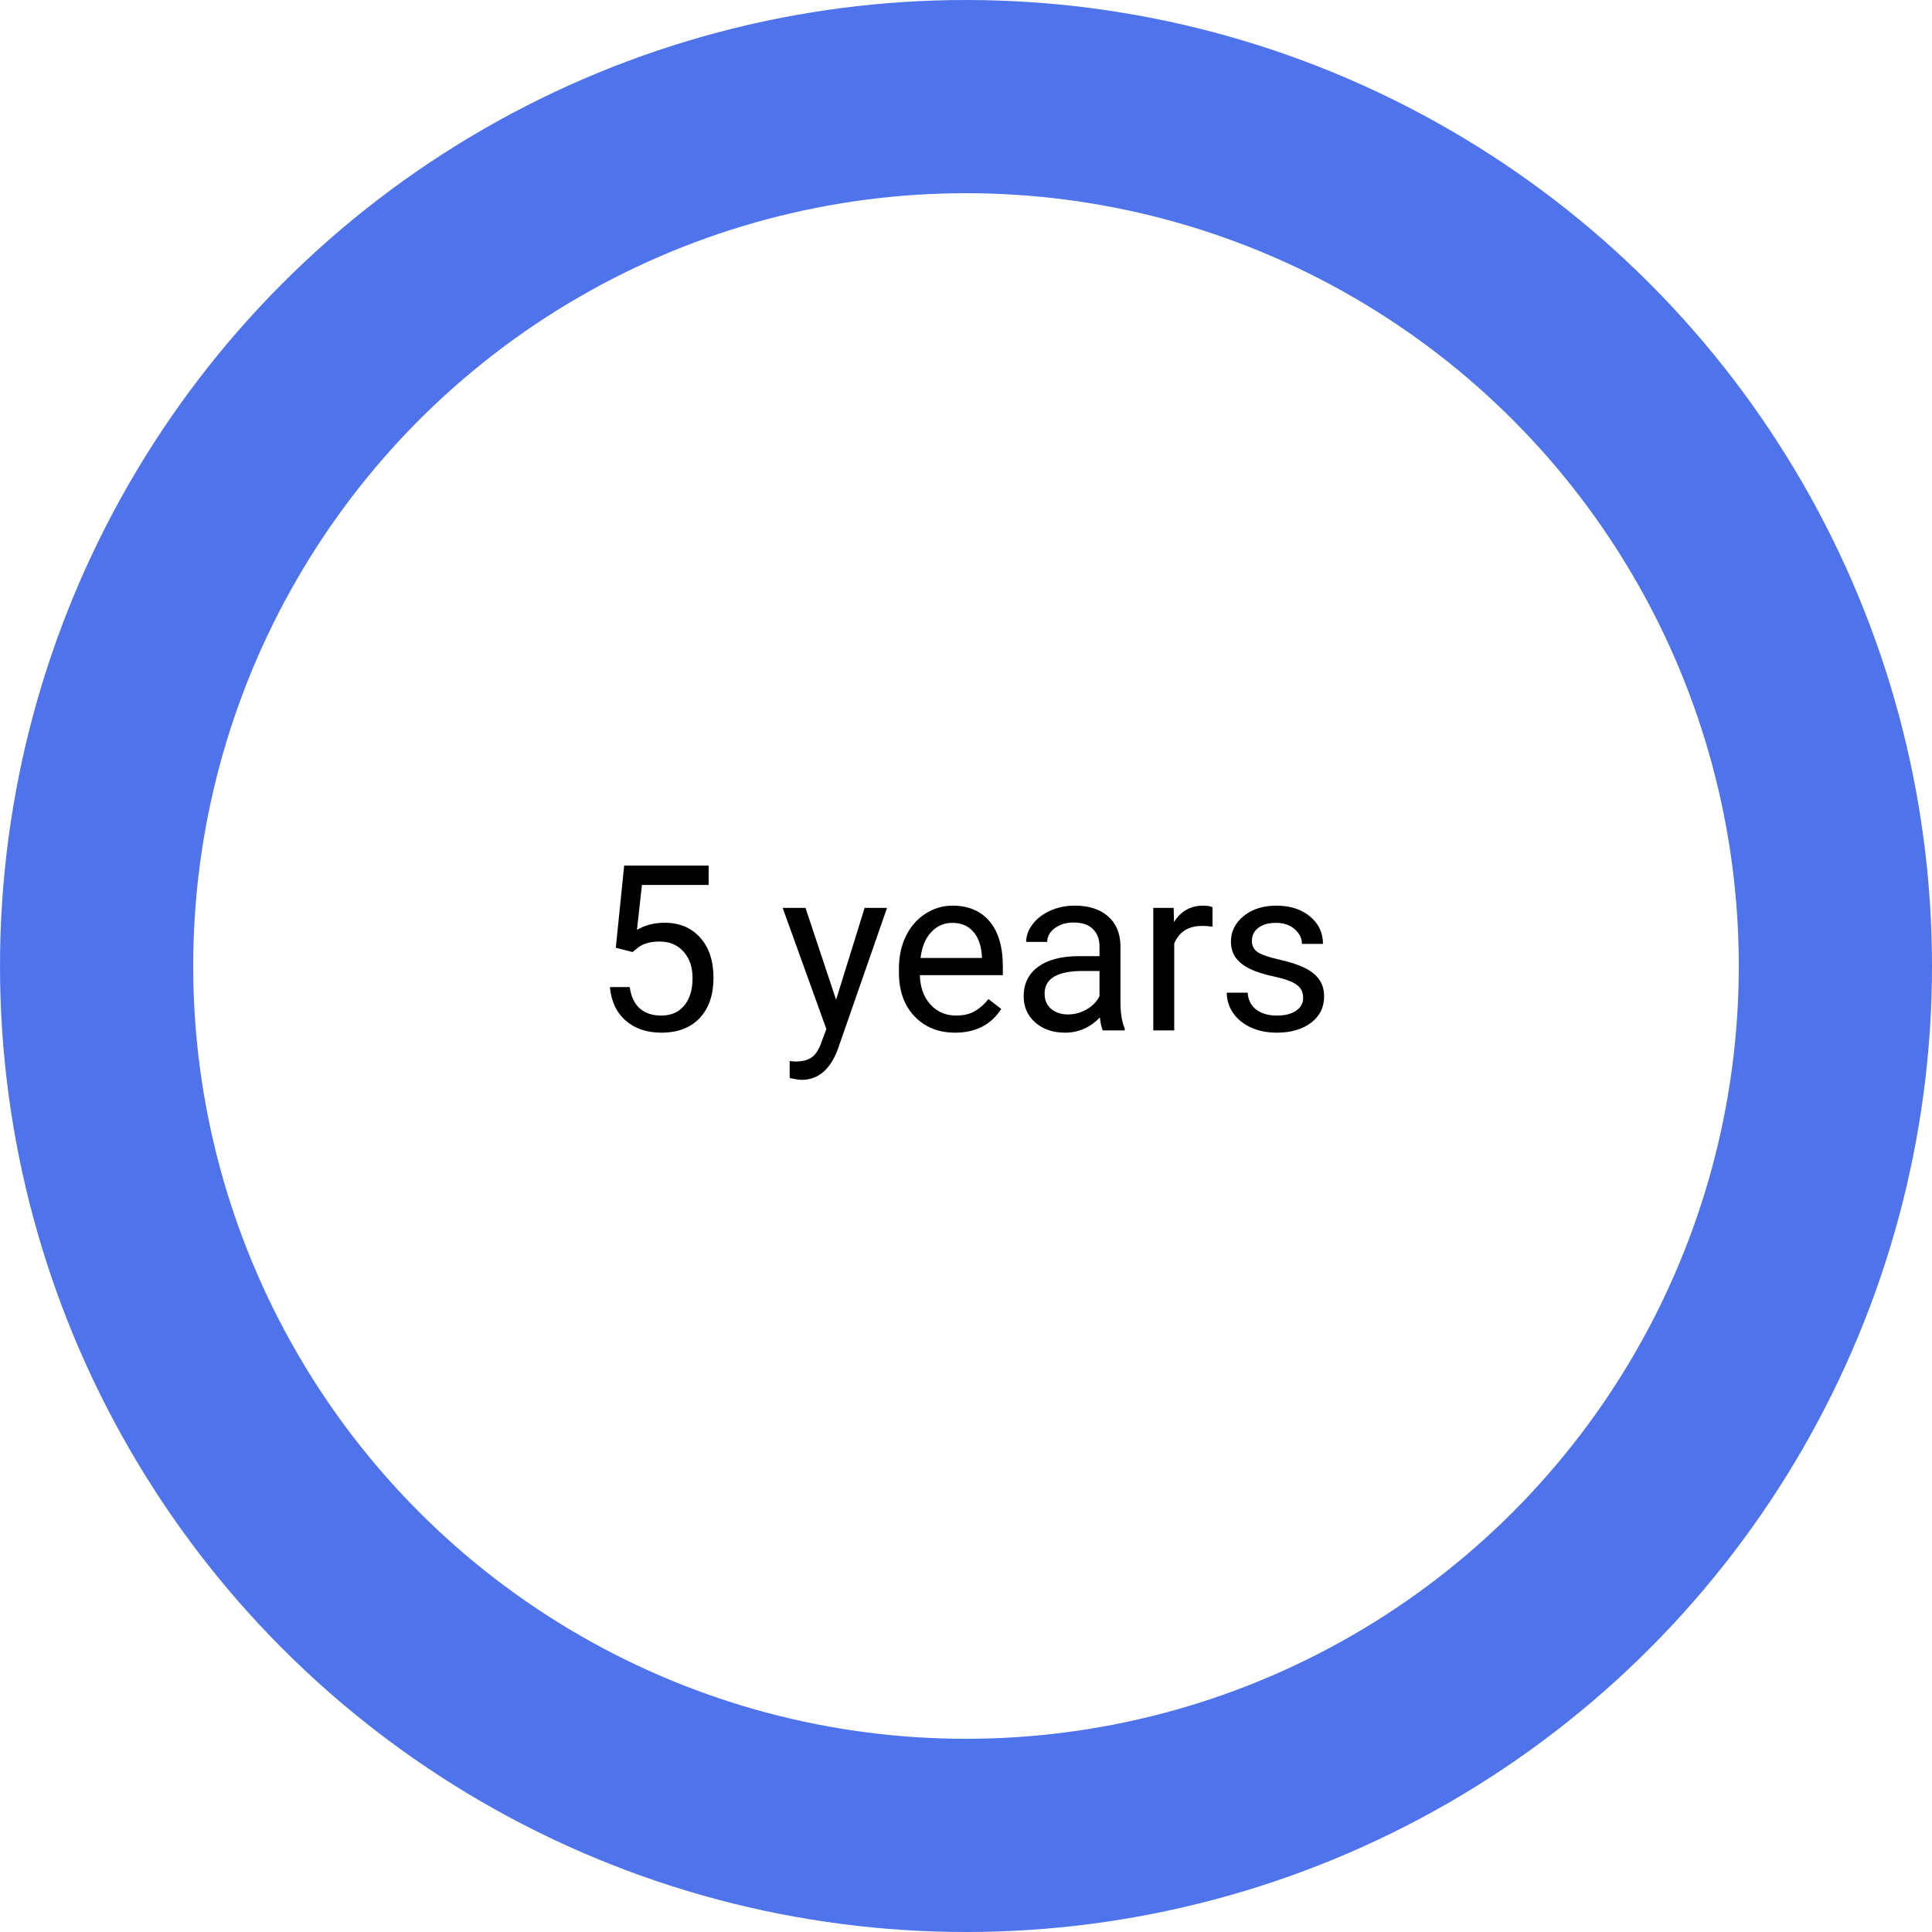 <svg width="150" height="150" viewBox="0 0 150 150" fill="none" xmlns="http://www.w3.org/2000/svg">
<circle cx="75" cy="75" r="67.5" stroke="#4F73EB" stroke-width="15"/>
<path d="M47.81 73.584L48.461 67.203H55.018V68.706H49.841L49.454 72.195C50.081 71.826 50.793 71.642 51.59 71.642C52.756 71.642 53.682 72.028 54.367 72.802C55.053 73.569 55.395 74.609 55.395 75.922C55.395 77.24 55.038 78.28 54.323 79.042C53.614 79.798 52.621 80.176 51.344 80.176C50.213 80.176 49.29 79.862 48.575 79.235C47.86 78.608 47.453 77.741 47.353 76.634H48.892C48.991 77.366 49.252 77.92 49.674 78.295C50.096 78.664 50.652 78.849 51.344 78.849C52.1 78.849 52.691 78.591 53.119 78.075C53.553 77.56 53.77 76.848 53.77 75.939C53.77 75.084 53.535 74.398 53.066 73.883C52.603 73.361 51.985 73.101 51.212 73.101C50.503 73.101 49.946 73.256 49.542 73.566L49.111 73.918L47.81 73.584ZM64.914 77.618L67.129 70.49H68.869L65.046 81.468C64.454 83.05 63.514 83.841 62.225 83.841L61.917 83.814L61.31 83.7V82.382L61.75 82.417C62.301 82.417 62.728 82.306 63.033 82.083C63.344 81.86 63.599 81.453 63.798 80.861L64.158 79.894L60.766 70.49H62.541L64.914 77.618ZM74.151 80.176C72.862 80.176 71.814 79.754 71.005 78.91C70.196 78.061 69.792 76.927 69.792 75.509V75.21C69.792 74.267 69.971 73.426 70.328 72.688C70.691 71.943 71.195 71.363 71.84 70.947C72.49 70.525 73.193 70.314 73.949 70.314C75.186 70.314 76.147 70.722 76.832 71.536C77.518 72.351 77.86 73.517 77.86 75.034V75.711H71.418C71.441 76.648 71.714 77.407 72.235 77.987C72.763 78.561 73.431 78.849 74.239 78.849C74.814 78.849 75.3 78.731 75.698 78.497C76.097 78.263 76.445 77.952 76.744 77.565L77.737 78.339C76.94 79.564 75.745 80.176 74.151 80.176ZM73.949 71.65C73.293 71.65 72.742 71.891 72.297 72.371C71.852 72.846 71.576 73.514 71.471 74.375H76.234V74.252C76.188 73.426 75.965 72.787 75.566 72.336C75.168 71.879 74.629 71.65 73.949 71.65ZM85.621 80C85.527 79.812 85.451 79.478 85.393 78.998C84.637 79.783 83.734 80.176 82.686 80.176C81.748 80.176 80.978 79.912 80.374 79.385C79.776 78.852 79.478 78.178 79.478 77.363C79.478 76.373 79.853 75.606 80.603 75.061C81.358 74.51 82.419 74.234 83.784 74.234H85.366V73.487C85.366 72.919 85.196 72.468 84.856 72.134C84.517 71.794 84.016 71.624 83.353 71.624C82.773 71.624 82.287 71.77 81.894 72.064C81.502 72.356 81.306 72.711 81.306 73.127H79.671C79.671 72.652 79.838 72.195 80.172 71.756C80.512 71.311 80.969 70.959 81.543 70.701C82.123 70.443 82.759 70.314 83.45 70.314C84.546 70.314 85.404 70.59 86.025 71.141C86.647 71.686 86.969 72.439 86.992 73.399V77.776C86.992 78.649 87.103 79.344 87.326 79.859V80H85.621ZM82.923 78.761C83.433 78.761 83.916 78.629 84.373 78.365C84.83 78.102 85.161 77.759 85.366 77.337V75.386H84.092C82.1 75.386 81.103 75.969 81.103 77.135C81.103 77.644 81.273 78.043 81.613 78.33C81.953 78.617 82.39 78.761 82.923 78.761ZM94.138 71.949C93.892 71.908 93.625 71.888 93.338 71.888C92.272 71.888 91.548 72.342 91.167 73.25V80H89.541V70.49H91.123L91.149 71.589C91.683 70.739 92.439 70.314 93.417 70.314C93.733 70.314 93.974 70.356 94.138 70.438V71.949ZM101.178 77.478C101.178 77.038 101.011 76.698 100.677 76.458C100.349 76.212 99.772 76.001 98.945 75.825C98.125 75.649 97.472 75.439 96.985 75.192C96.505 74.946 96.147 74.653 95.913 74.314C95.685 73.974 95.57 73.569 95.57 73.101C95.57 72.321 95.898 71.662 96.555 71.123C97.217 70.584 98.061 70.314 99.086 70.314C100.164 70.314 101.037 70.593 101.705 71.149C102.379 71.706 102.716 72.418 102.716 73.285H101.081C101.081 72.84 100.891 72.456 100.51 72.134C100.135 71.811 99.66 71.65 99.086 71.65C98.494 71.65 98.031 71.779 97.697 72.037C97.363 72.295 97.196 72.632 97.196 73.048C97.196 73.44 97.352 73.736 97.662 73.936C97.973 74.135 98.532 74.325 99.341 74.507C100.155 74.689 100.814 74.905 101.318 75.157C101.822 75.409 102.194 75.714 102.435 76.071C102.681 76.423 102.804 76.853 102.804 77.363C102.804 78.213 102.464 78.895 101.784 79.411C101.104 79.921 100.223 80.176 99.139 80.176C98.377 80.176 97.703 80.041 97.117 79.772C96.531 79.502 96.071 79.127 95.737 78.647C95.409 78.16 95.245 77.636 95.245 77.073H96.871C96.9 77.618 97.117 78.052 97.522 78.374C97.932 78.69 98.471 78.849 99.139 78.849C99.754 78.849 100.246 78.726 100.615 78.48C100.99 78.228 101.178 77.894 101.178 77.478Z" fill="black"/>
</svg>

